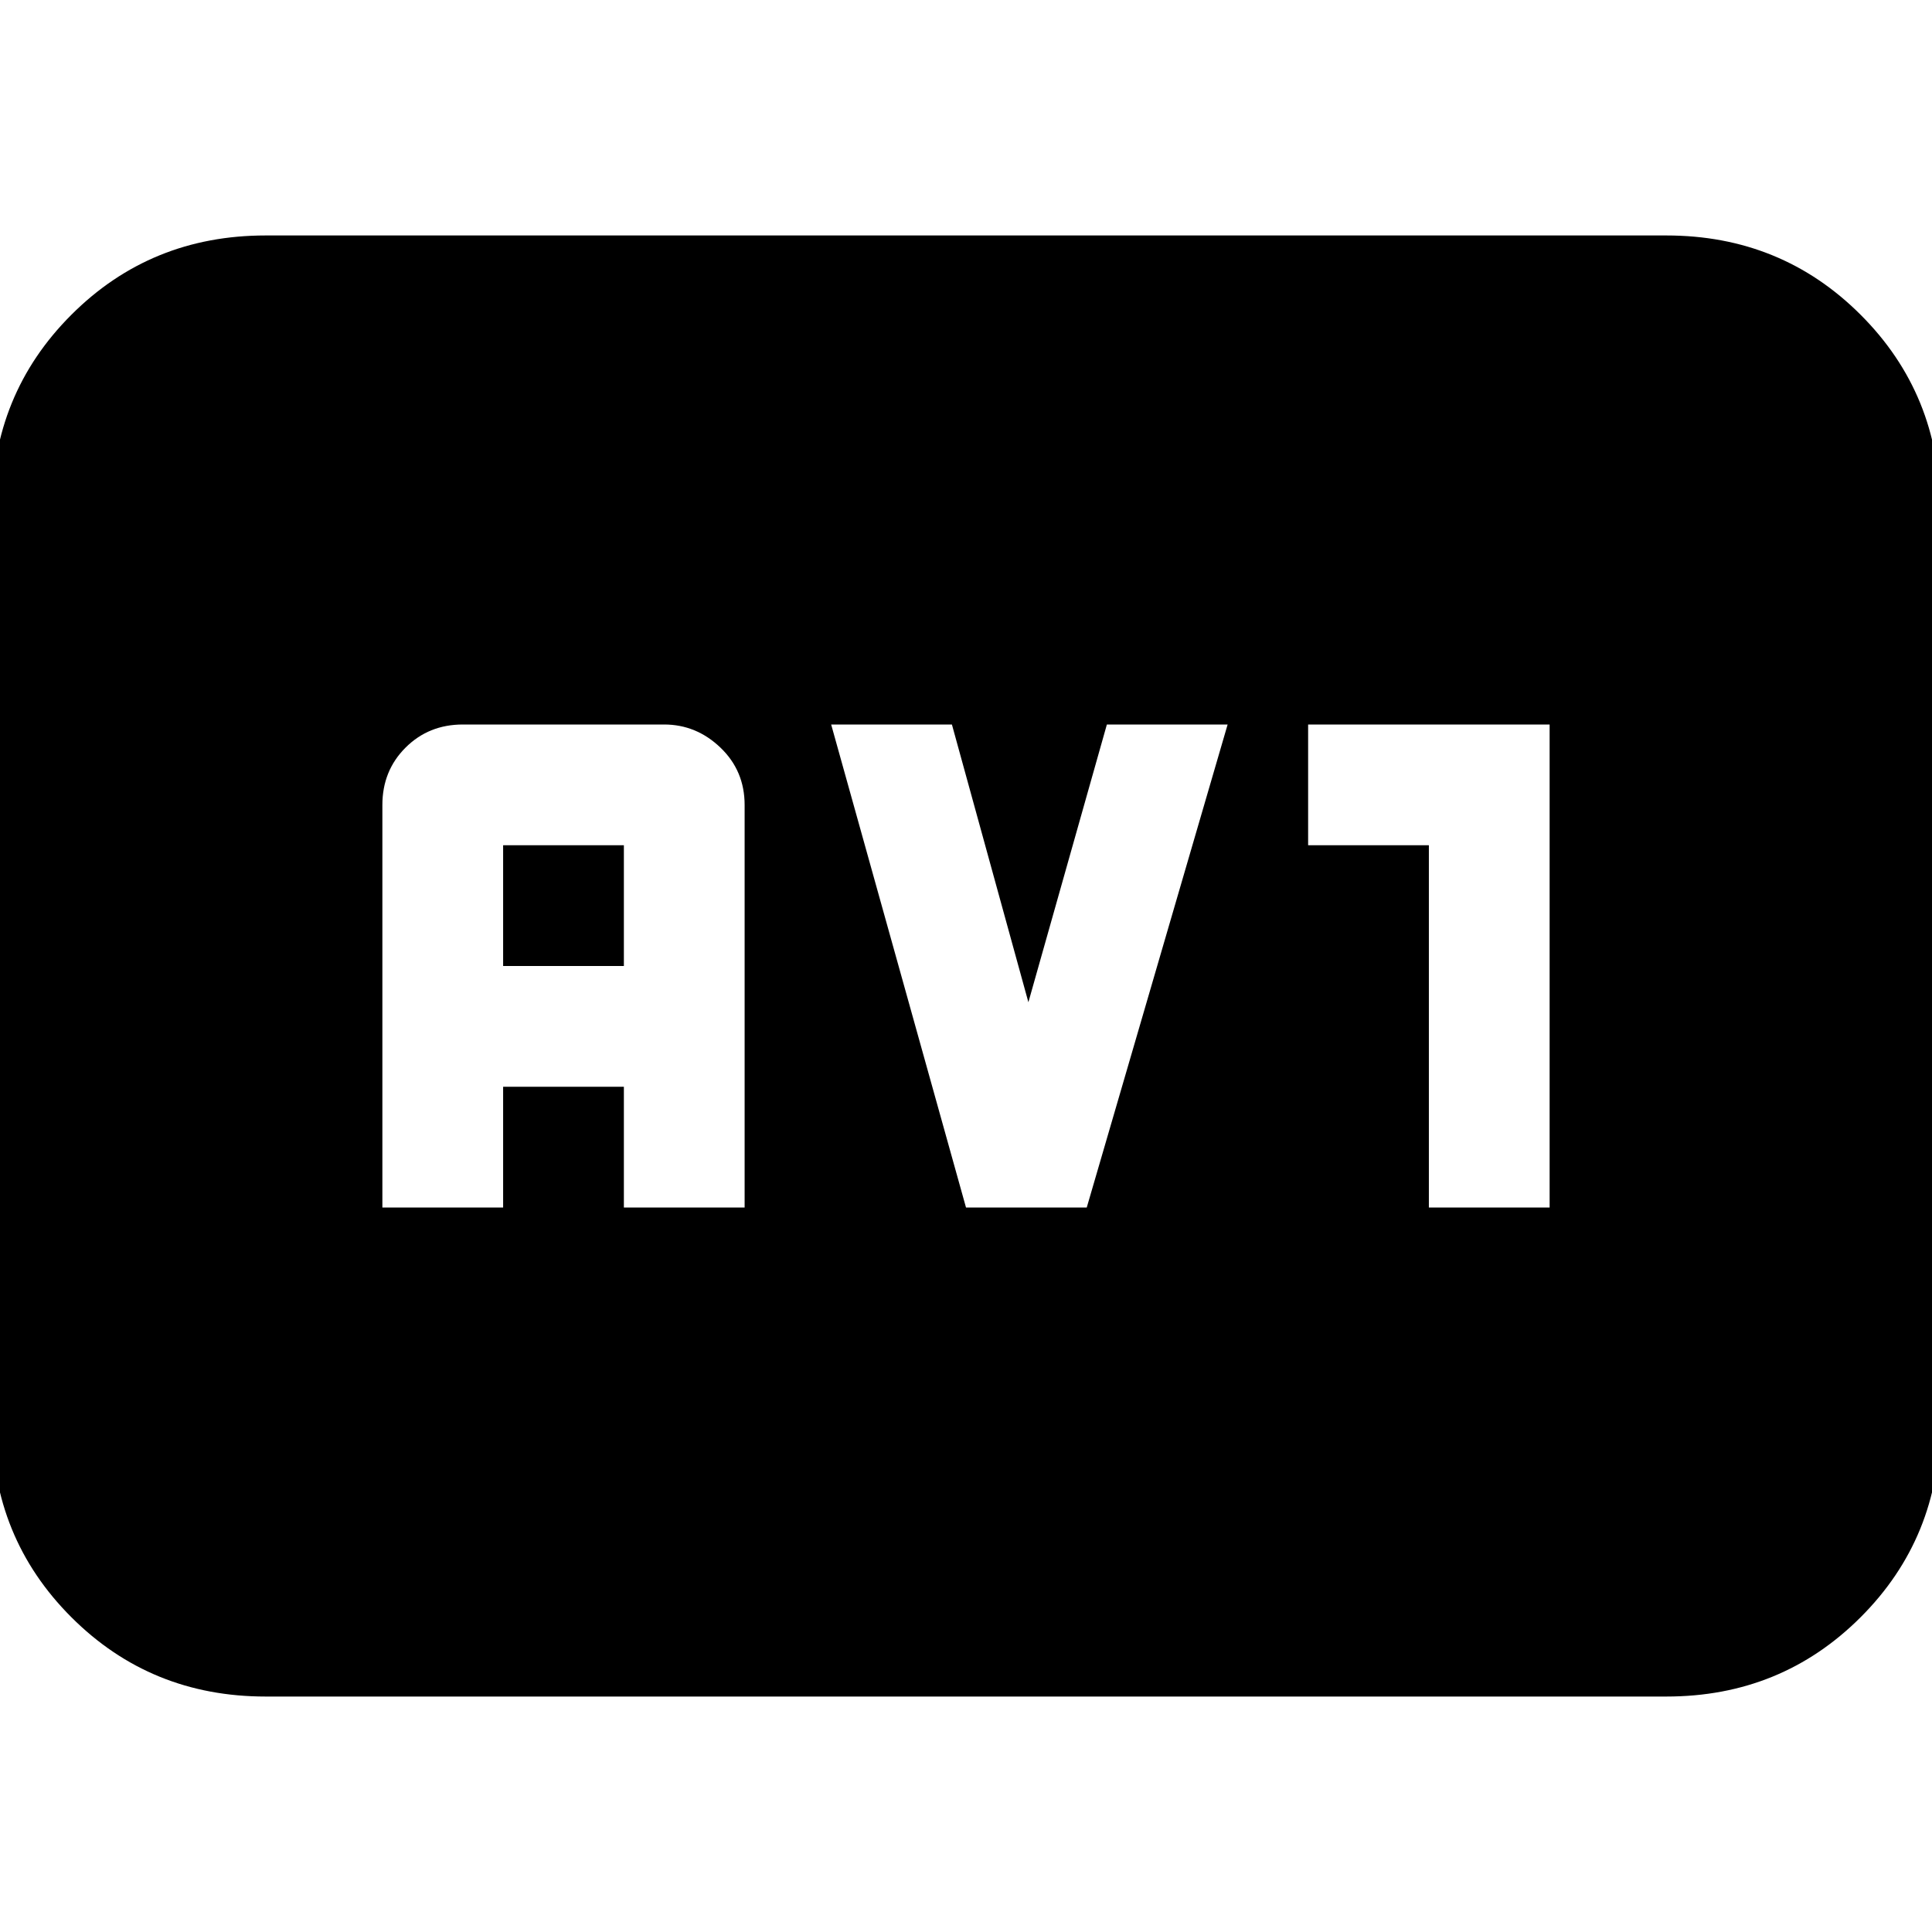 <svg xmlns="http://www.w3.org/2000/svg" height="24" viewBox="0 -960 960 960" width="24"><path d="M132-117q-57.125 0-96.563-39.438Q-4-195.875-4-253v-454q0-57.125 39.438-96.562Q74.874-843 132-843h696q57.125 0 96.562 39.438Q964-764.125 964-707v454q0 57.125-39.438 96.562Q885.125-117 828-117H132Zm58-243h60v-60h60v60h60v-200q0-17-12-28.5T330-600H230q-17 0-28.5 11.5T190-560v200Zm60-120v-60h60v60h-60Zm230 120h60l70-240h-60l-39 138-38-138h-60l67 240Zm230 0h60v-240H650v60h60v180Z"/></svg>